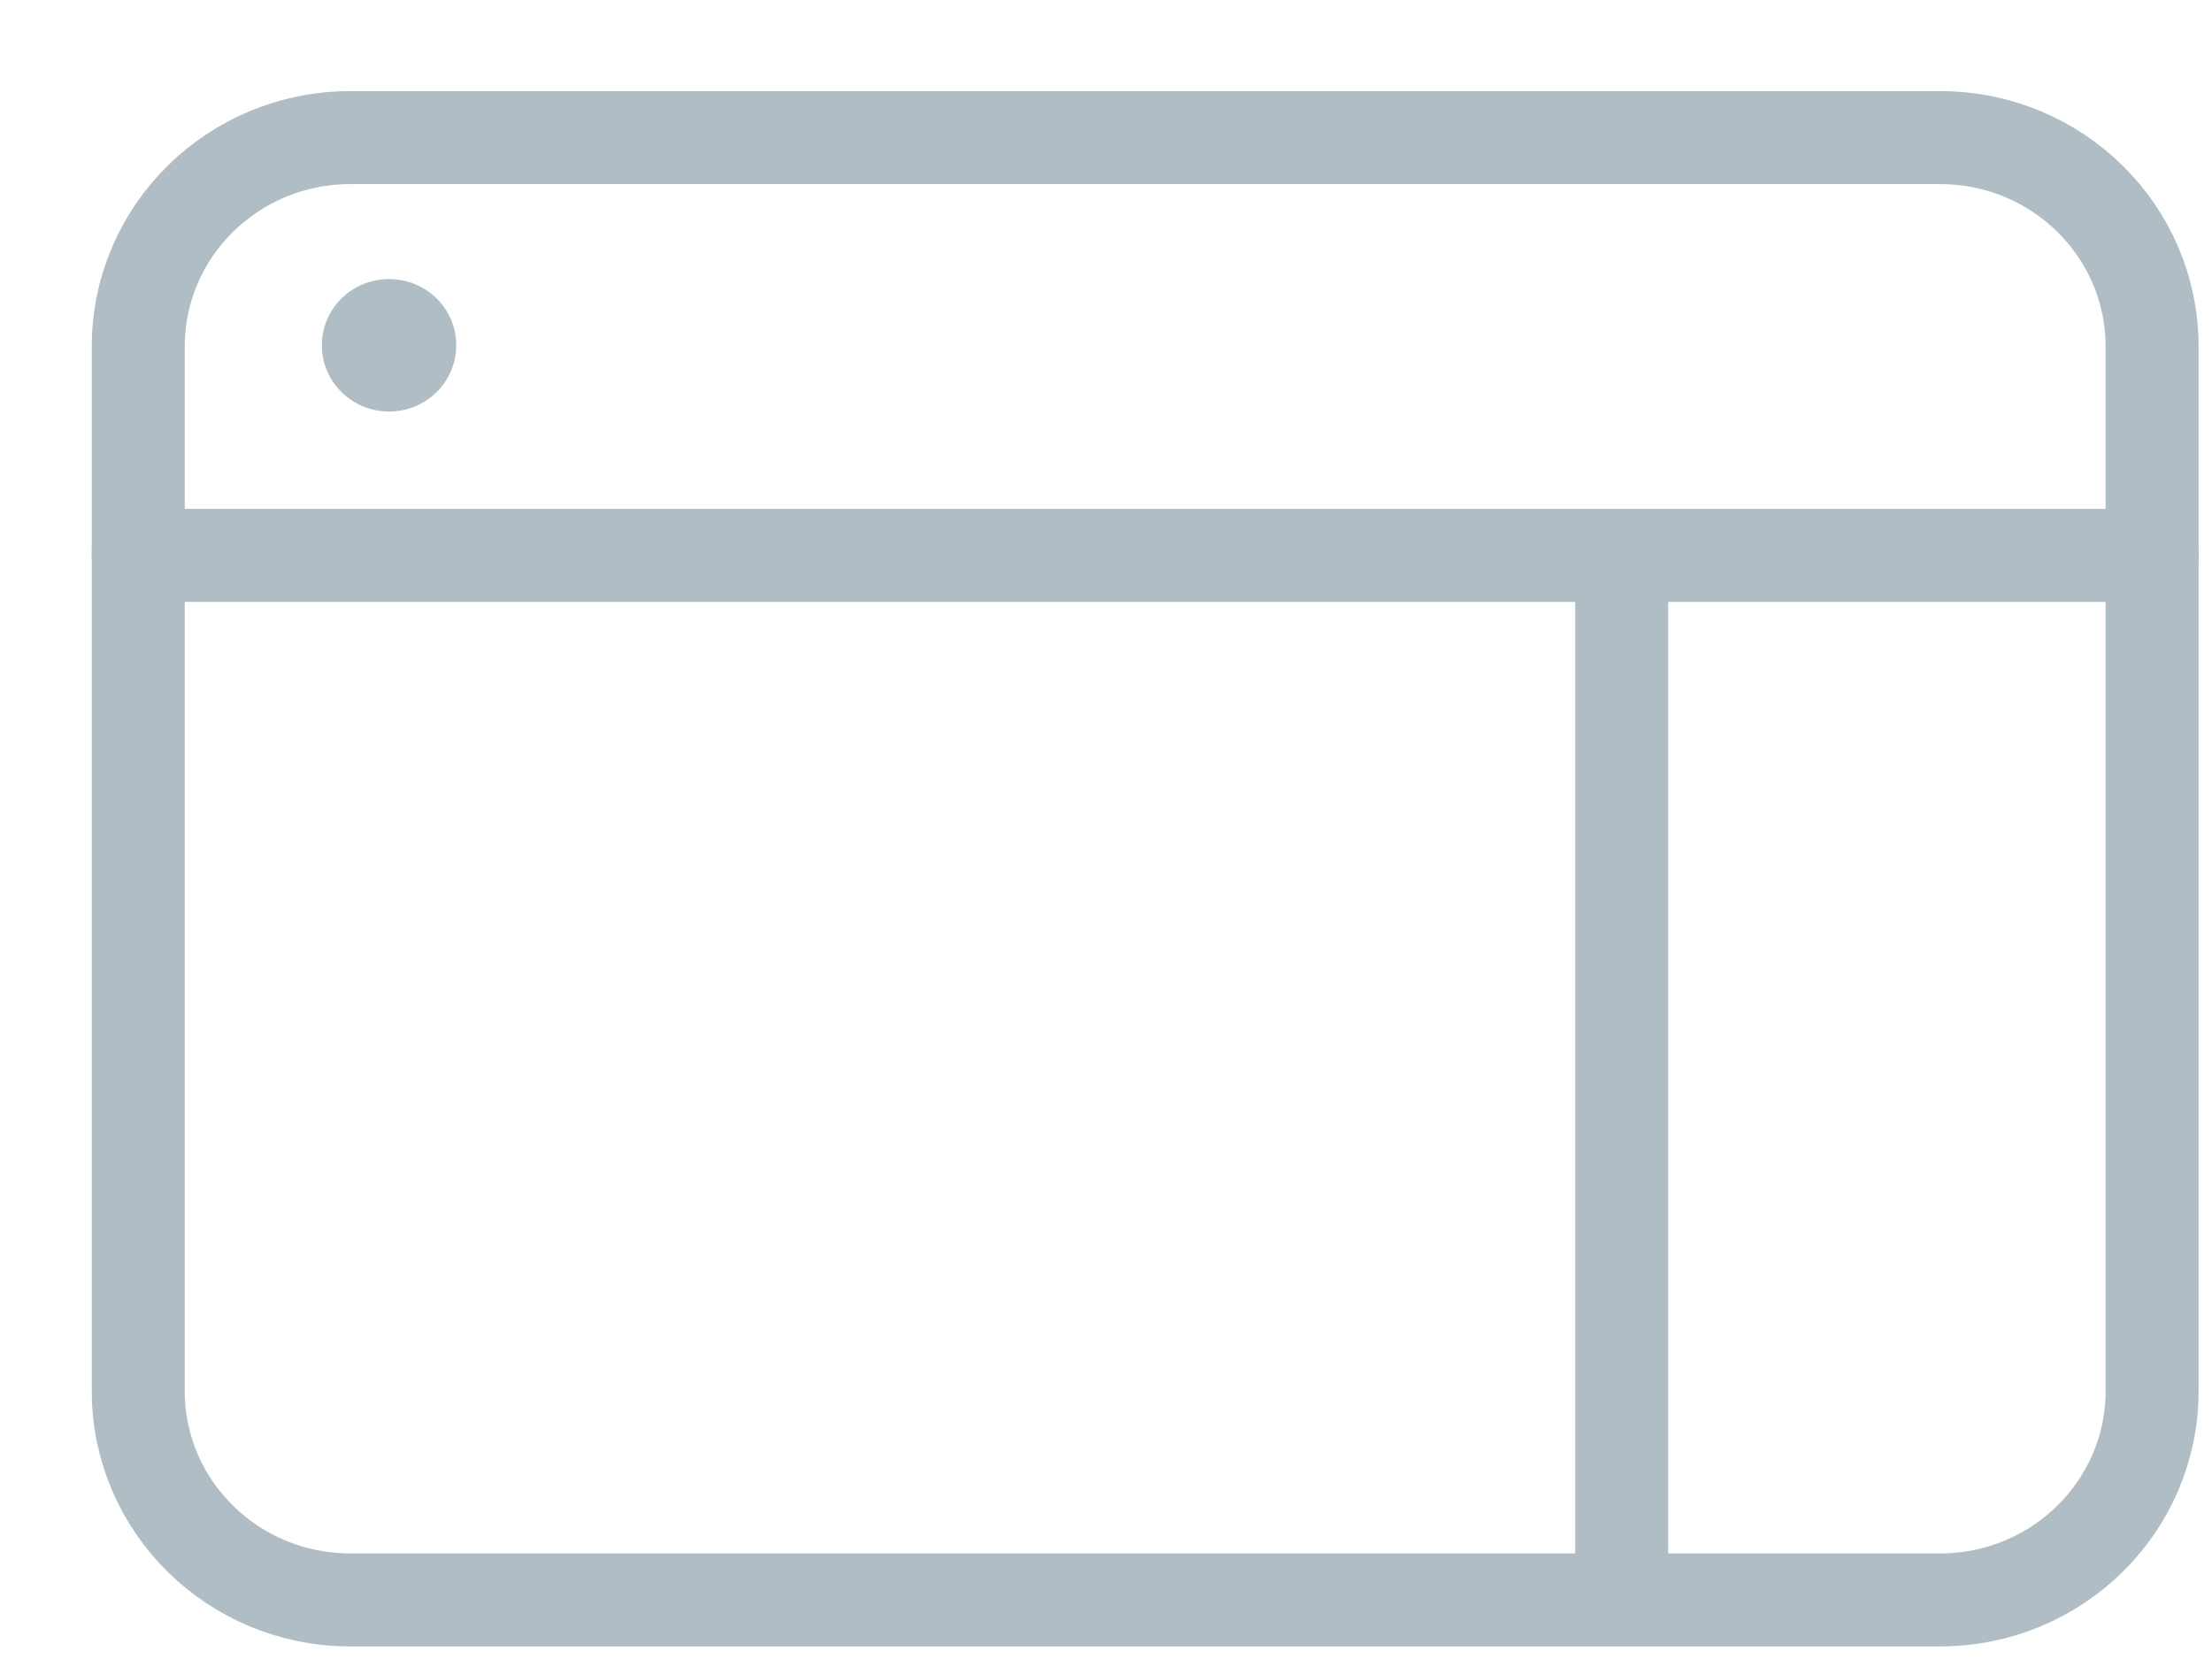 <?xml version="1.0" encoding="UTF-8"?>
<svg width="24px" height="18px" viewBox="0 0 24 18" version="1.1" xmlns="http://www.w3.org/2000/svg" xmlns:xlink="http://www.w3.org/1999/xlink">
    <!-- Generator: Sketch 55 (78076) - https://sketchapp.com -->
    <title>Group</title>
    <desc>Created with Sketch.</desc>
    <g id="symbol" stroke="none" stroke-width="1" fill="none" fill-rule="evenodd">
        <g id="Group" transform="translate(-15, -18)">
            <rect id="Rectangle-Copy-4" x="0" y="0" width="55" height="55"></rect>
            <g id="Group-9" transform="translate(16, 19)">
                <path d="M3.221,2.028 C2.818,2.028 2.492,2.348 2.492,2.746 C2.492,3.143 2.818,3.465 3.221,3.465 C3.625,3.465 3.95,3.143 3.95,2.746 C3.95,2.348 3.625,2.028 3.221,2.028" id="Fill-1" fill="#B1BDC5"></path>
                <path d="M0.5,5.026 L22.35,5.026" id="Stroke-3" stroke="#B1BDC5" stroke-width="1.009" stroke-linecap="round" stroke-linejoin="round"></path>
                <path d="M16.595,16.078 L16.595,5.337" id="Stroke-5" stroke="#B1BDC5" stroke-width="1.009" stroke-linecap="round" stroke-linejoin="round"></path>
                <path d="M22.35,14.093 C22.35,15.344 21.321,16.359 20.05,16.359 L2.8,16.359 C1.53,16.359 0.5,15.344 0.5,14.093 L0.5,2.759 C0.5,1.508 1.53,0.493 2.8,0.493 L20.05,0.493 C21.321,0.493 22.35,1.508 22.35,2.759 L22.35,14.093 Z" id="Stroke-7" stroke="#B1BDC5" stroke-width="1.009" stroke-linecap="round" stroke-linejoin="round"></path>
            </g>
        </g>
    </g>
</svg>